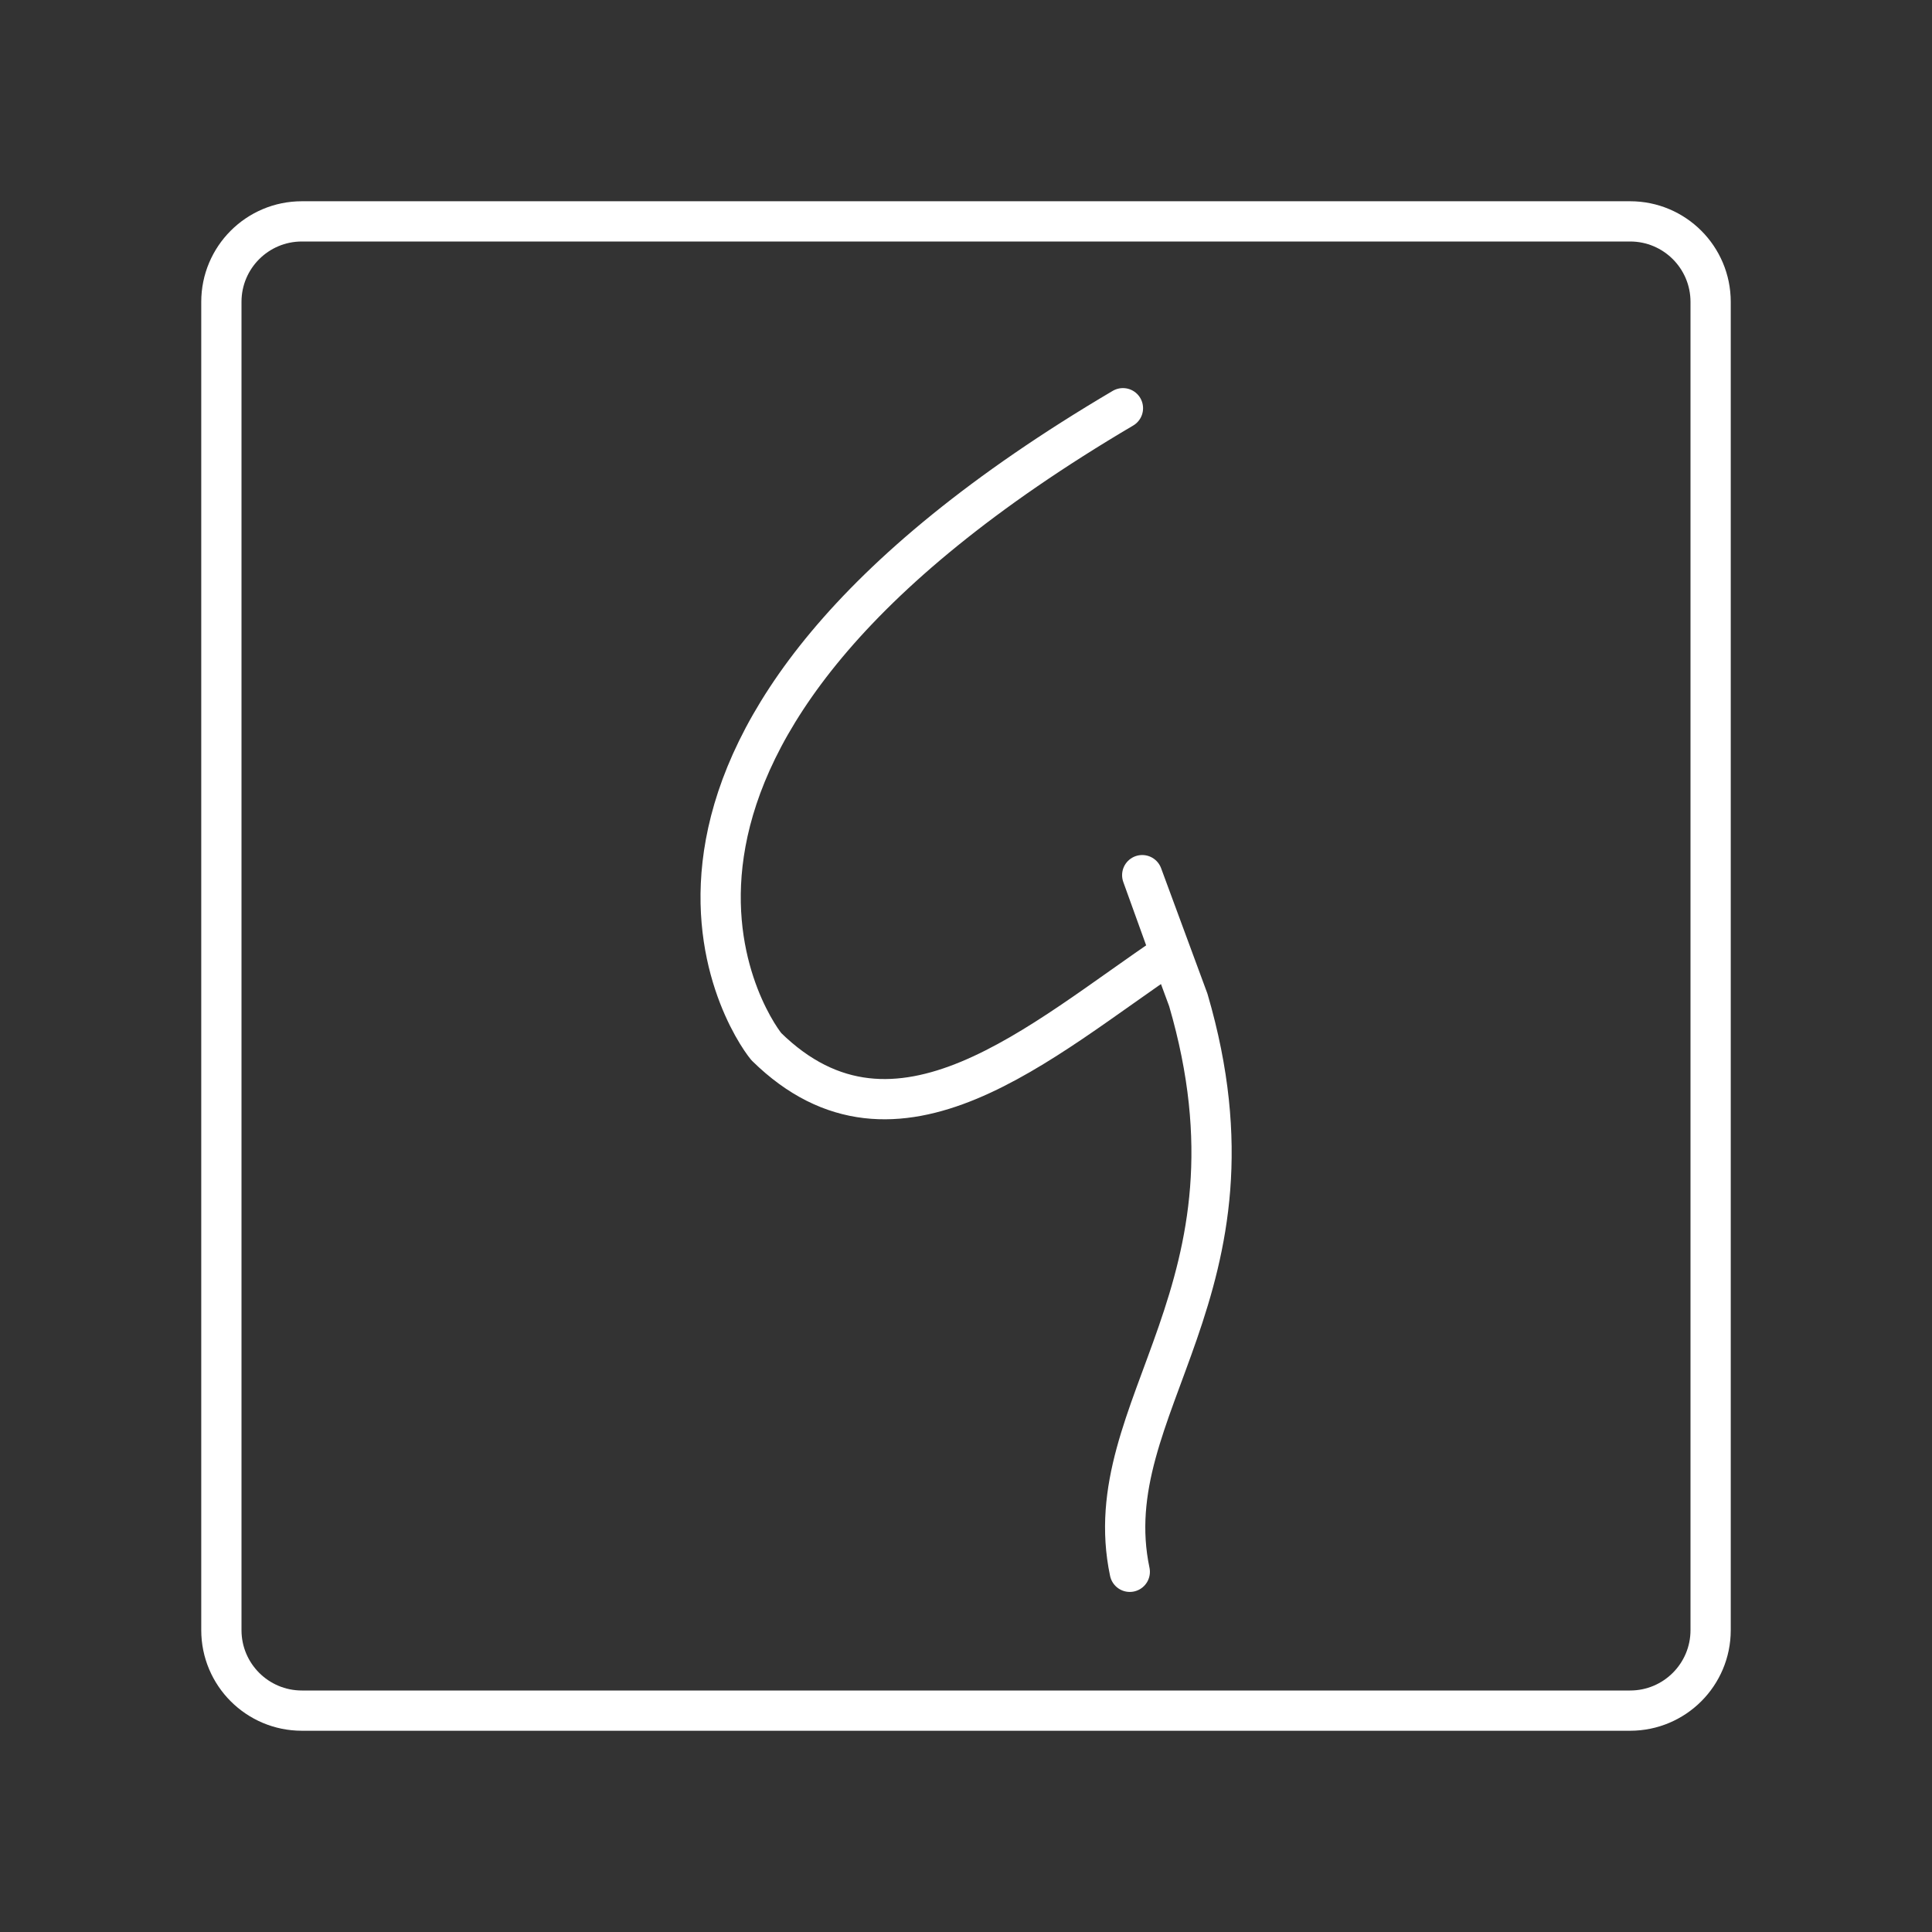 <?xml version="1.0" encoding="UTF-8"?><svg id="b" xmlns="http://www.w3.org/2000/svg" viewBox="0 0 48 48"><rect x="0" y="0" width="48" height="48" fill="#333333" stroke="none"/><defs><style>.c{fill:none;stroke:#fff;stroke-linecap:round;stroke-linejoin:round;}</style></defs><path class="c" d="m40.5,5.5H7.5c-1.105,0-2,.895-2,2v33c0,1.105.895,2,2,2h33c1.105,0,2-.895,2-2V7.5c0-1.105-.895-2-2-2Z"/><path class="c" d="m27.899,10.142c-14.001,8.254-9.364,15.25-8.858,15.863,3.232,3.174,6.84-.179,10.037-2.322l-.7-1.94,1.145,3.101c2.115,7.228-2.324,10.076-1.454,14.207"/></svg>